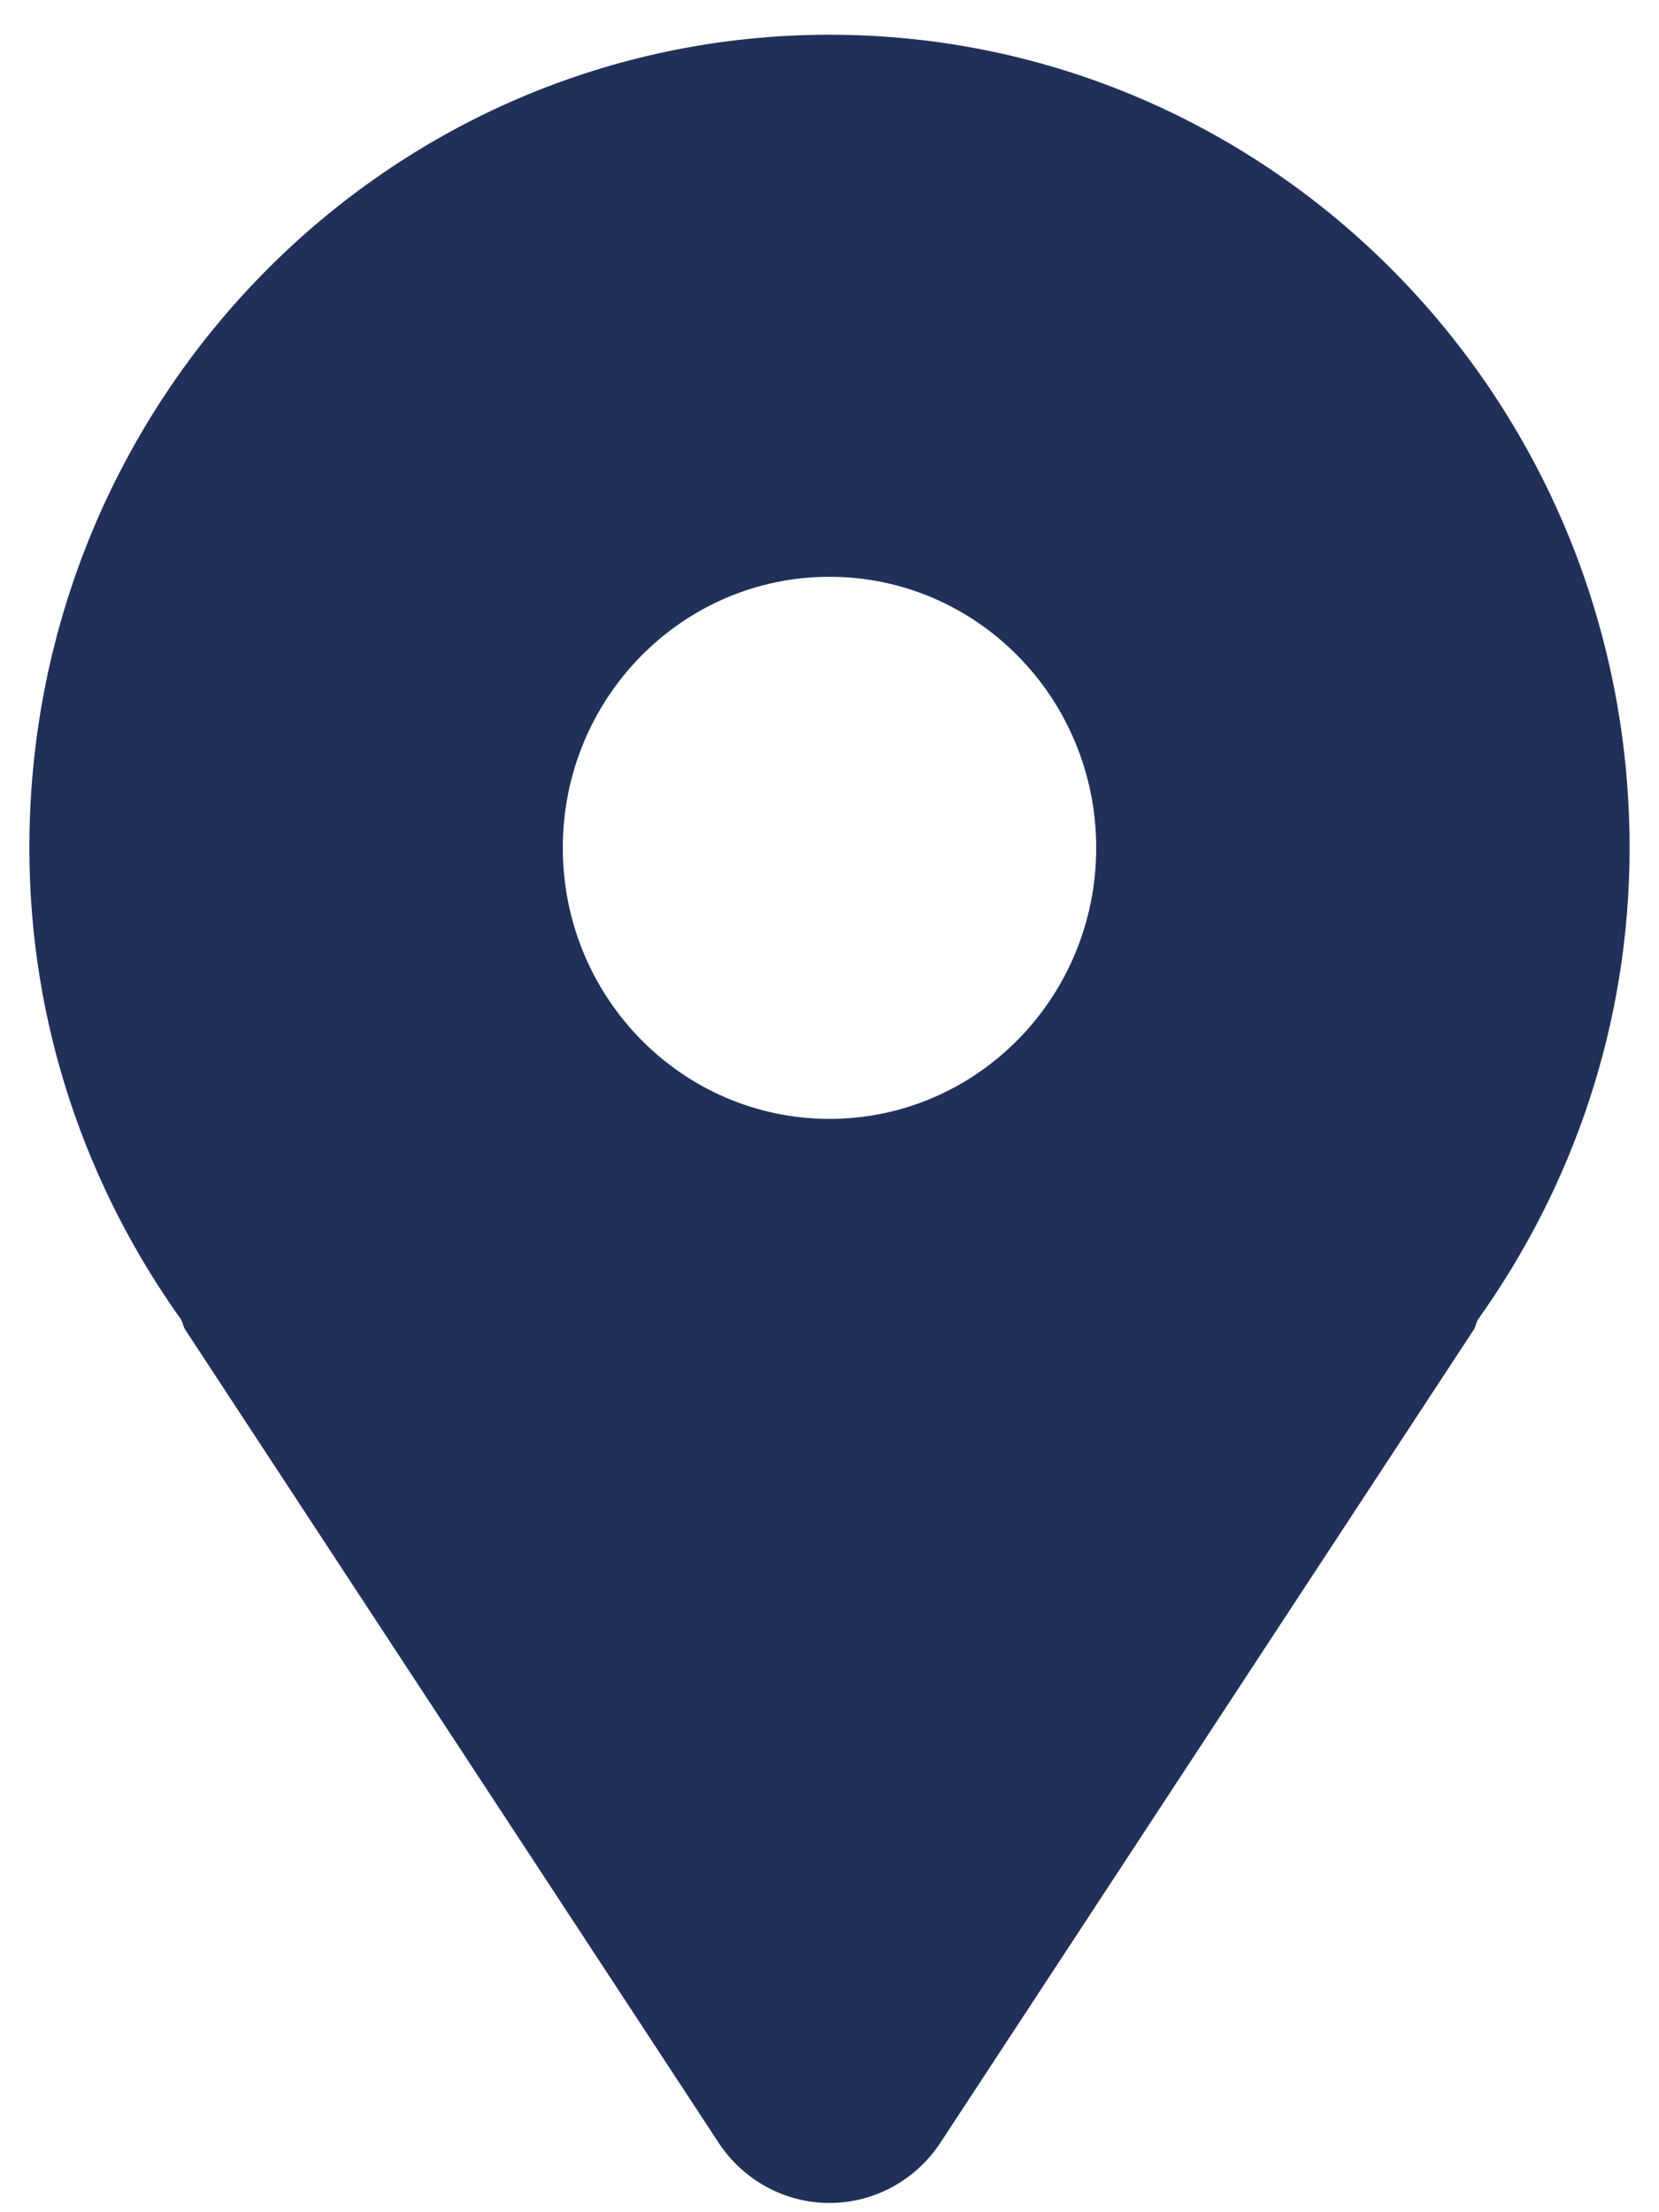 <svg width="33" height="44" viewBox="0 0 33 44" fill="none" xmlns="http://www.w3.org/2000/svg">
<path d="M16.5 0.691C7.711 0.691 0.584 7.932 0.584 16.863C0.584 20.38 1.719 23.607 3.605 26.25C3.639 26.313 3.644 26.384 3.683 26.444L14.293 42.616C14.785 43.366 15.614 43.816 16.5 43.816C17.386 43.816 18.215 43.366 18.707 42.616L29.317 26.444C29.356 26.384 29.361 26.313 29.395 26.25C31.281 23.607 32.415 20.38 32.415 16.863C32.415 7.932 25.289 0.691 16.5 0.691ZM16.5 22.254C13.57 22.254 11.195 19.84 11.195 16.863C11.195 13.886 13.57 11.472 16.5 11.472C19.43 11.472 21.805 13.886 21.805 16.863C21.805 19.84 19.43 22.254 16.5 22.254Z" fill="#203059"/>
</svg>
